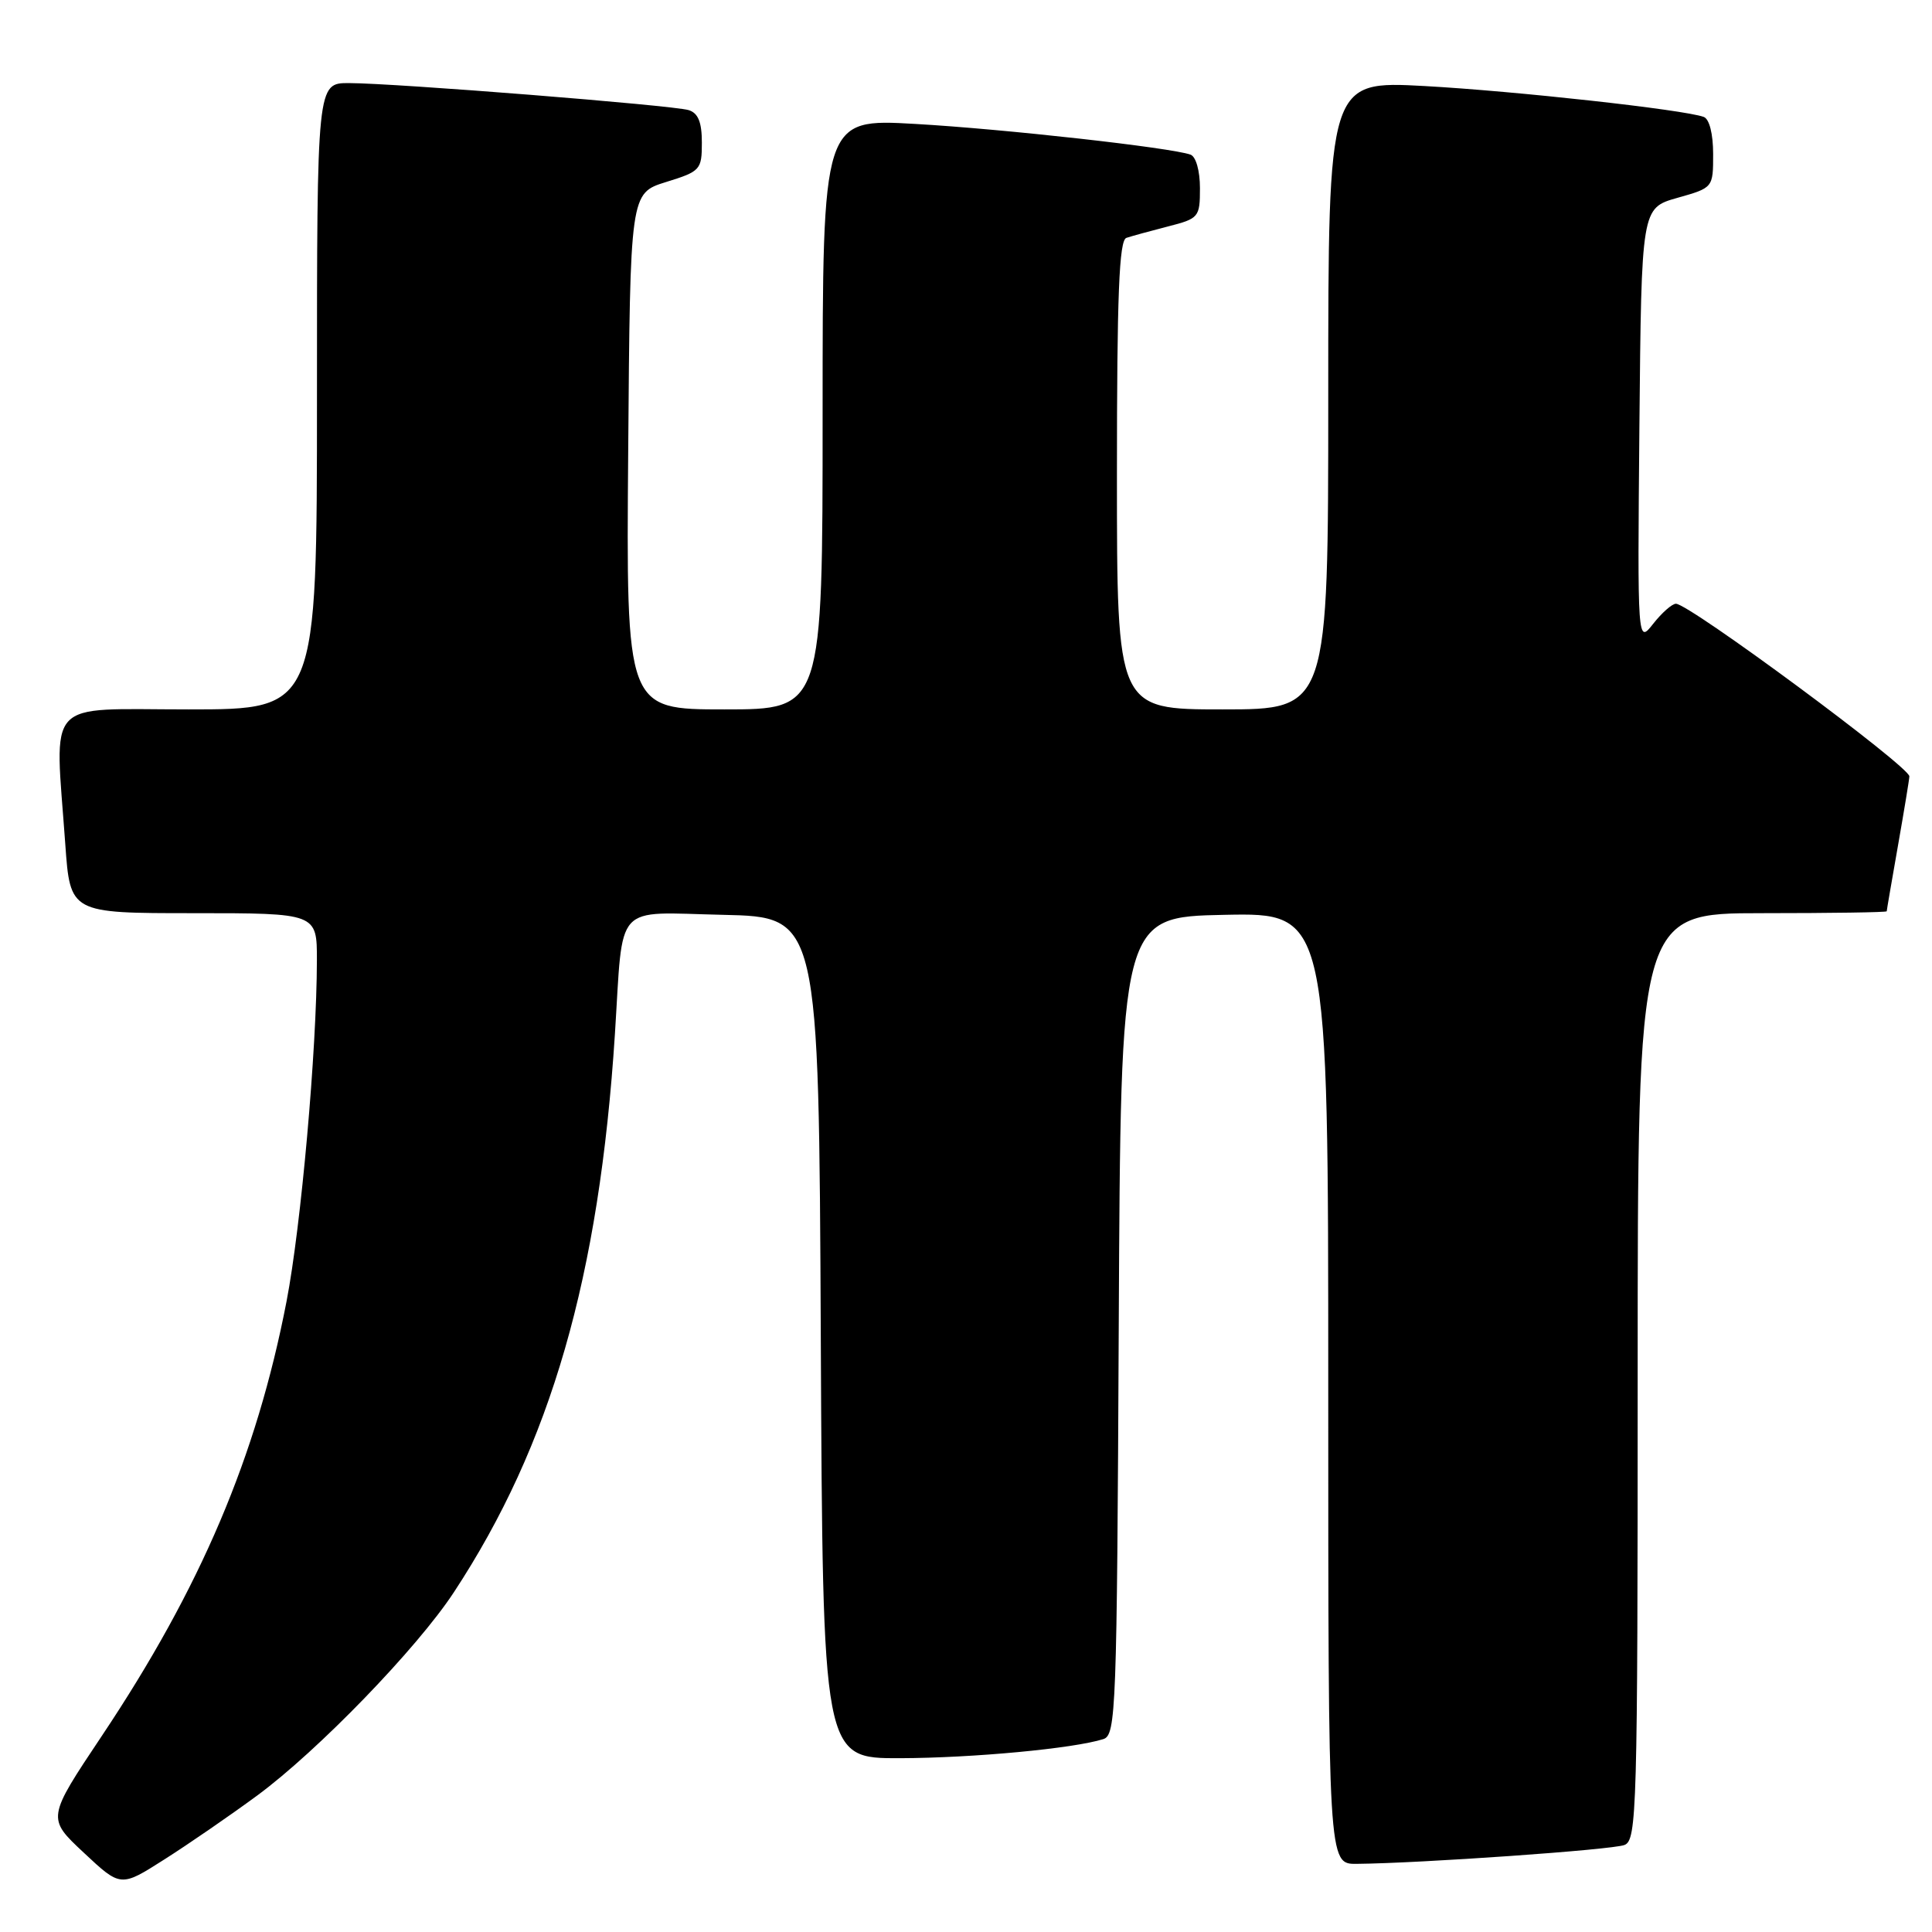 <?xml version="1.0" encoding="UTF-8" standalone="no"?>
<!DOCTYPE svg PUBLIC "-//W3C//DTD SVG 1.1//EN" "http://www.w3.org/Graphics/SVG/1.1/DTD/svg11.dtd" >
<svg xmlns="http://www.w3.org/2000/svg" xmlns:xlink="http://www.w3.org/1999/xlink" version="1.1" viewBox="0 0 256 256">
 <g >
 <path fill="currentColor"
d=" M 34.09 237.91 C 42.14 231.97 55.24 218.44 60.13 211.00 C 72.99 191.44 79.41 169.19 81.48 137.00 C 82.61 119.33 81.19 120.90 95.80 121.22 C 108.50 121.50 108.50 121.50 108.76 177.25 C 109.02 233.00 109.02 233.00 119.26 232.97 C 128.93 232.94 142.26 231.69 146.20 230.44 C 147.88 229.90 148.00 226.67 148.24 175.69 C 148.50 121.50 148.50 121.50 162.25 121.22 C 176.00 120.94 176.00 120.94 176.00 183.97 C 176.00 247.00 176.00 247.00 179.75 246.97 C 188.26 246.89 213.63 245.11 215.25 244.47 C 216.89 243.83 217.00 239.93 217.00 182.39 C 217.00 121.00 217.00 121.00 233.50 121.00 C 242.57 121.00 250.00 120.89 250.00 120.75 C 250.00 120.61 250.68 116.67 251.50 112.00 C 252.32 107.33 253.00 103.22 253.00 102.87 C 253.00 101.57 223.84 80.00 222.07 80.00 C 221.56 80.00 220.21 81.19 219.06 82.65 C 216.97 85.31 216.97 85.31 217.23 56.44 C 217.50 27.57 217.50 27.57 222.25 26.22 C 227.00 24.88 227.00 24.88 227.00 20.41 C 227.00 17.74 226.50 15.76 225.75 15.49 C 223.05 14.52 200.83 12.07 188.75 11.40 C 176.00 10.71 176.00 10.71 176.00 52.35 C 176.00 94.00 176.00 94.00 162.00 94.00 C 148.00 94.00 148.00 94.00 148.00 62.97 C 148.00 39.03 148.29 31.84 149.25 31.52 C 149.94 31.29 152.41 30.61 154.75 30.01 C 158.86 28.96 159.00 28.79 159.00 24.93 C 159.00 22.64 158.47 20.75 157.75 20.49 C 155.16 19.56 133.03 17.09 121.25 16.42 C 109.00 15.72 109.00 15.72 109.00 54.86 C 109.00 94.00 109.00 94.00 95.99 94.00 C 82.97 94.00 82.97 94.00 83.24 59.80 C 83.50 25.60 83.50 25.60 88.25 24.12 C 92.81 22.71 93.00 22.50 93.00 18.89 C 93.00 16.19 92.51 14.98 91.25 14.59 C 89.17 13.95 52.37 11.02 46.25 11.01 C 42.00 11.00 42.00 11.00 42.00 52.50 C 42.00 94.00 42.00 94.00 25.00 94.00 C 5.67 94.00 7.26 92.26 8.65 111.85 C 9.30 121.00 9.30 121.00 25.65 121.00 C 42.00 121.00 42.00 121.00 41.99 127.25 C 41.97 139.17 39.90 162.41 37.97 172.43 C 33.99 193.01 26.61 210.38 13.49 230.02 C 6.21 240.92 6.21 240.92 11.10 245.49 C 15.99 250.07 15.99 250.07 21.74 246.41 C 24.91 244.40 30.46 240.58 34.09 237.91 Z "/>
</g>
</svg>